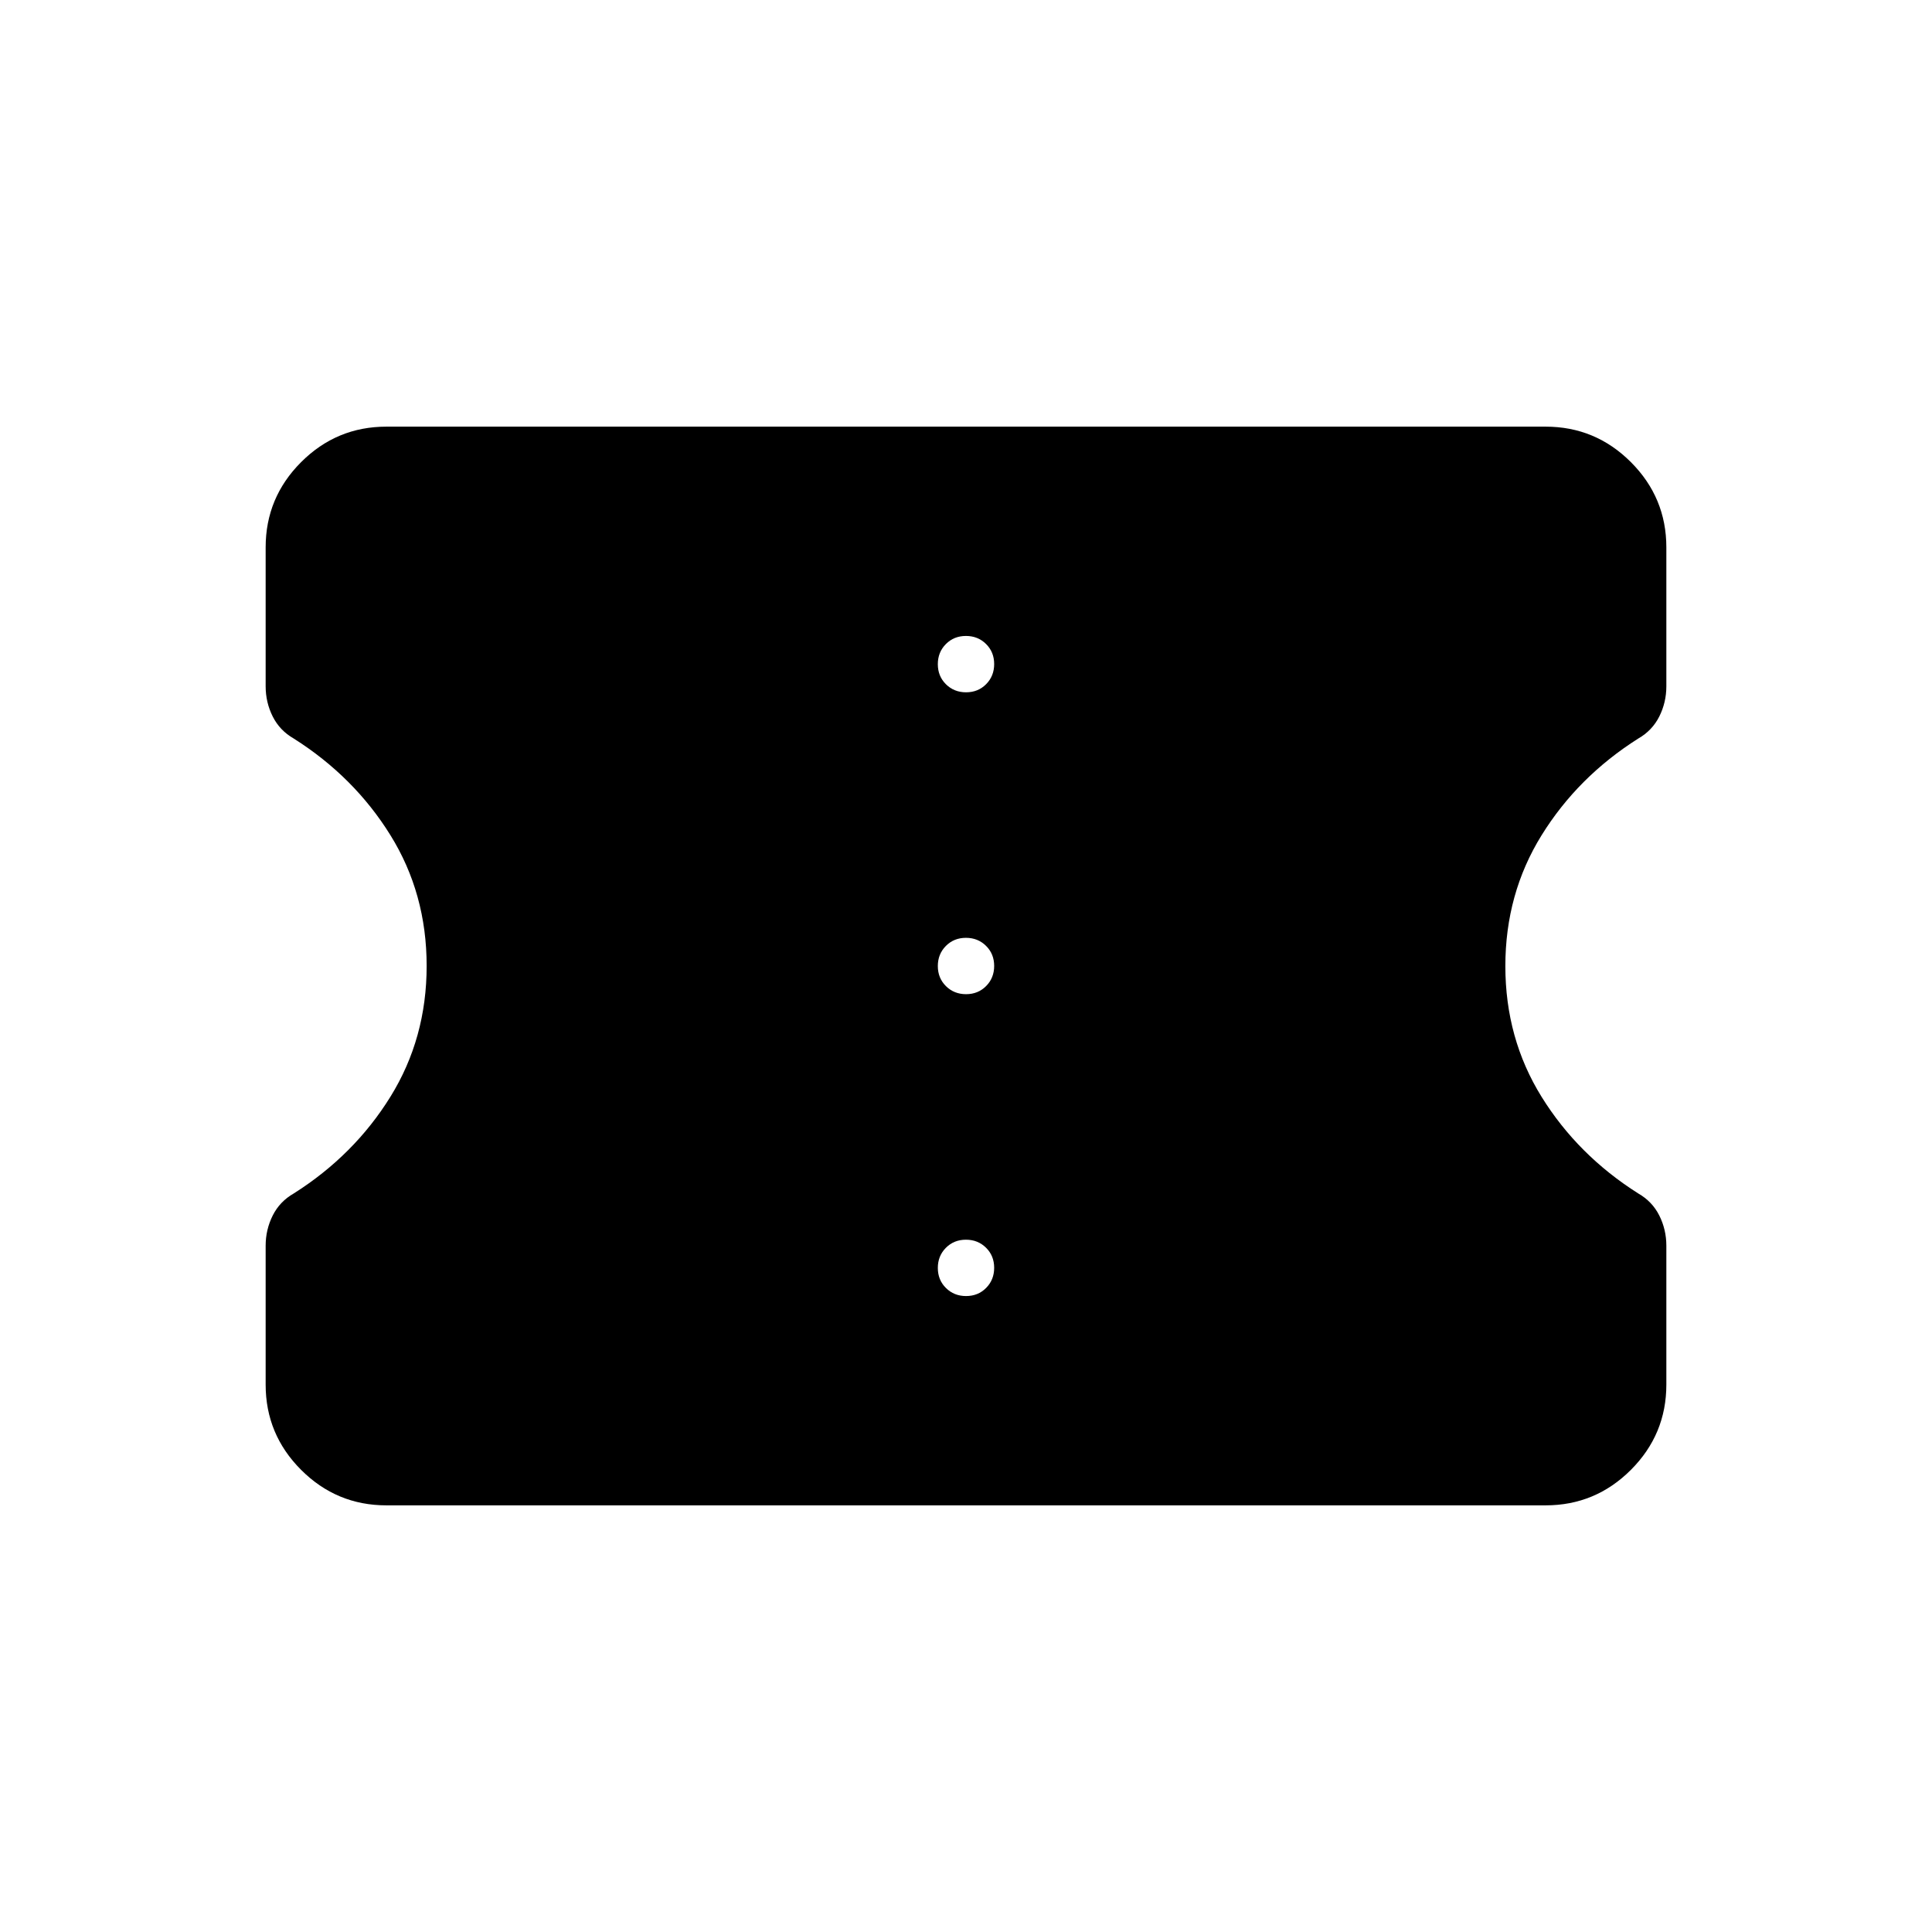 <svg xmlns="http://www.w3.org/2000/svg" height="24" viewBox="0 -960 960 960" width="24"><path d="M192-212q-24.75 0-42.375-17.625T132-272v-69q0-8 3.5-15t10.5-11q30-19 48-48.043 18-29.042 18-65Q212-516 194-545q-18-29-48-48-7-4-10.5-11t-3.5-15v-69q0-24.75 17.625-42.375T192-748h576q24.75 0 42.375 17.625T828-688v69q0 8-3.5 15T814-593q-30 19-48 48.043-18 29.042-18 65Q748-444 766-415q18 29 48 48 7 4 10.5 11t3.5 15v69q0 24.75-17.625 42.375T768-212H192Zm288.035-104q5.965 0 9.965-4.035t4-10q0-5.965-4.035-9.965t-10-4Q474-344 470-339.965t-4 10q0 5.965 4.035 9.965t10 4Zm0-150q5.965 0 9.965-4.035t4-10q0-5.965-4.035-9.965t-10-4Q474-494 470-489.965t-4 10q0 5.965 4.035 9.965t10 4Zm0-150q5.965 0 9.965-4.035t4-10q0-5.965-4.035-9.965t-10-4Q474-644 470-639.965t-4 10q0 5.965 4.035 9.965t10 4Z"/></svg>
